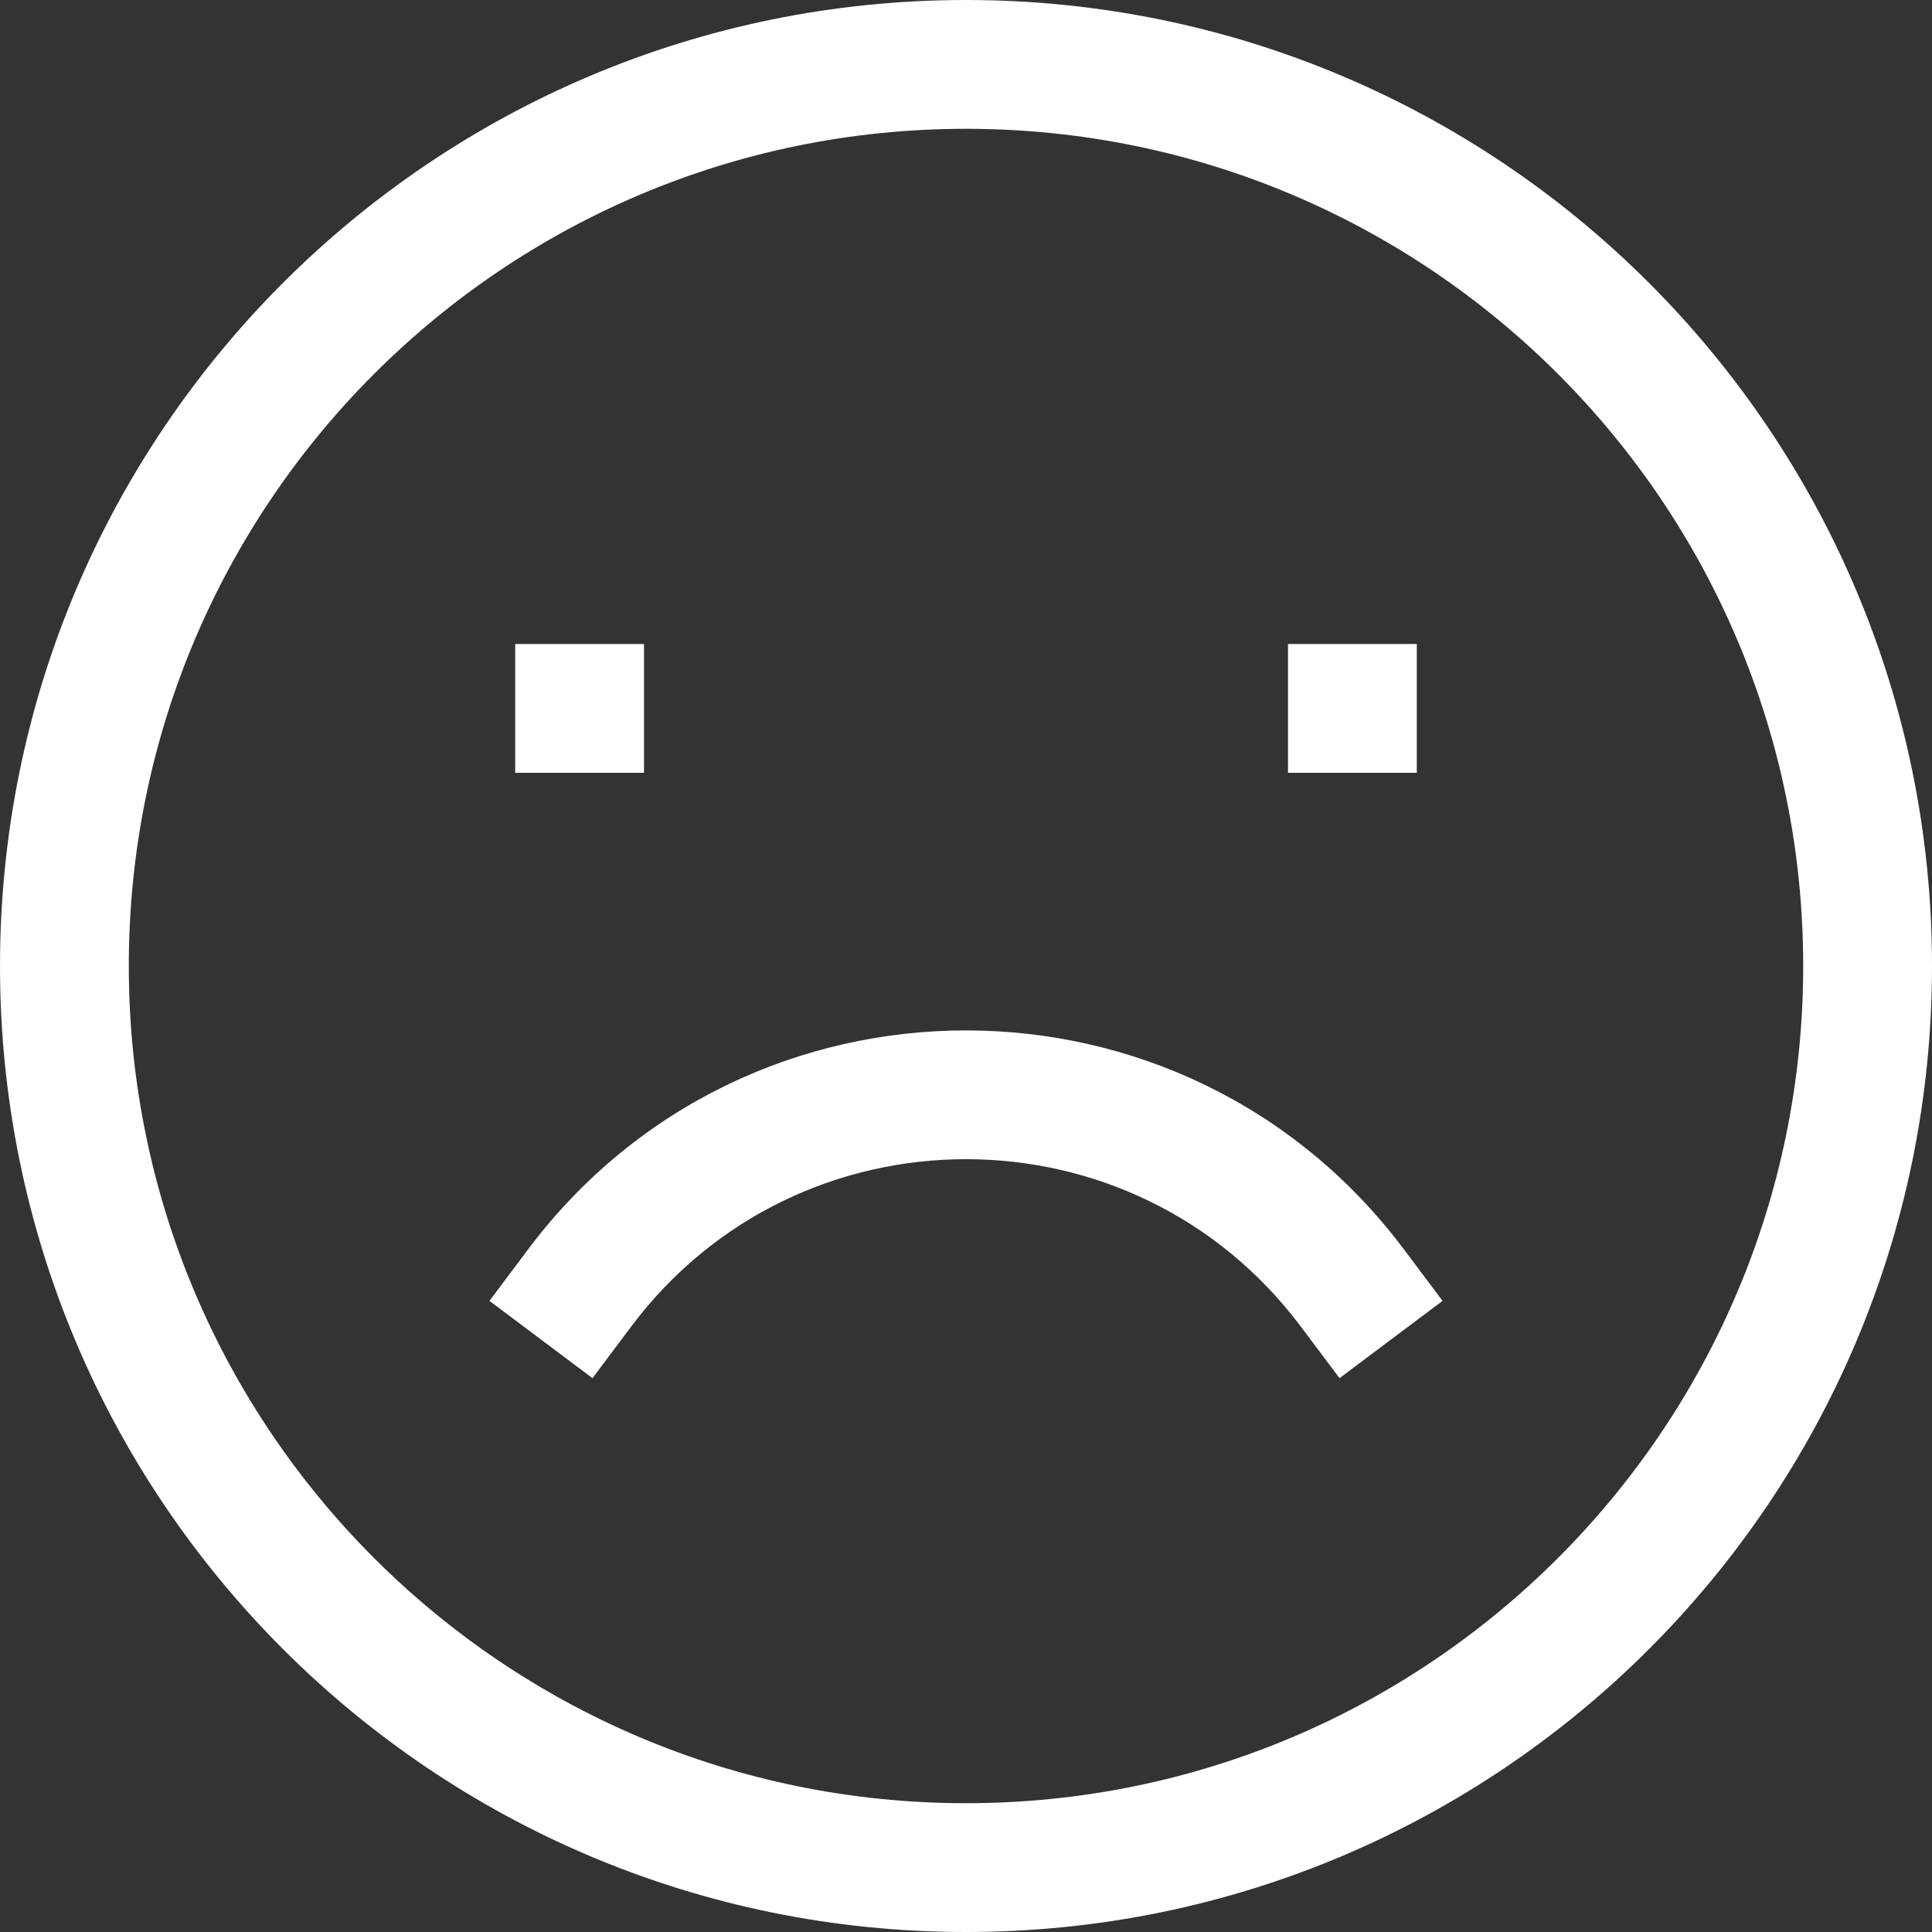 <svg width="30" height="30" viewBox="0 0 30 30" fill="none" xmlns="http://www.w3.org/2000/svg">
<rect x="0" y="0" width="30" height="30" fill="#333333" stroke="none"/>
<path id="Vector (Stroke)" fill-rule="evenodd" clip-rule="evenodd" d="M0 15C0 6.716 6.716 0 15 0C23.284 0 30 6.716 30 15C30 23.284 23.284 30 15 30C6.716 30 0 23.284 0 15ZM15 2C7.82 2 2 7.82 2 15C2 22.18 7.82 28 15 28C22.18 28 28 22.18 28 15C28 7.82 22.18 2 15 2ZM10 12H8V10H10V12ZM22 12H20V10H22V12ZM7.6 20.2L8.2 19.4C11.6 14.867 18.4 14.867 21.8 19.4L22.4 20.2L20.8 21.4L20.2 20.6C17.6 17.133 12.4 17.133 9.8 20.6L9.2 21.4L7.6 20.2Z" fill="white"/>
</svg>
